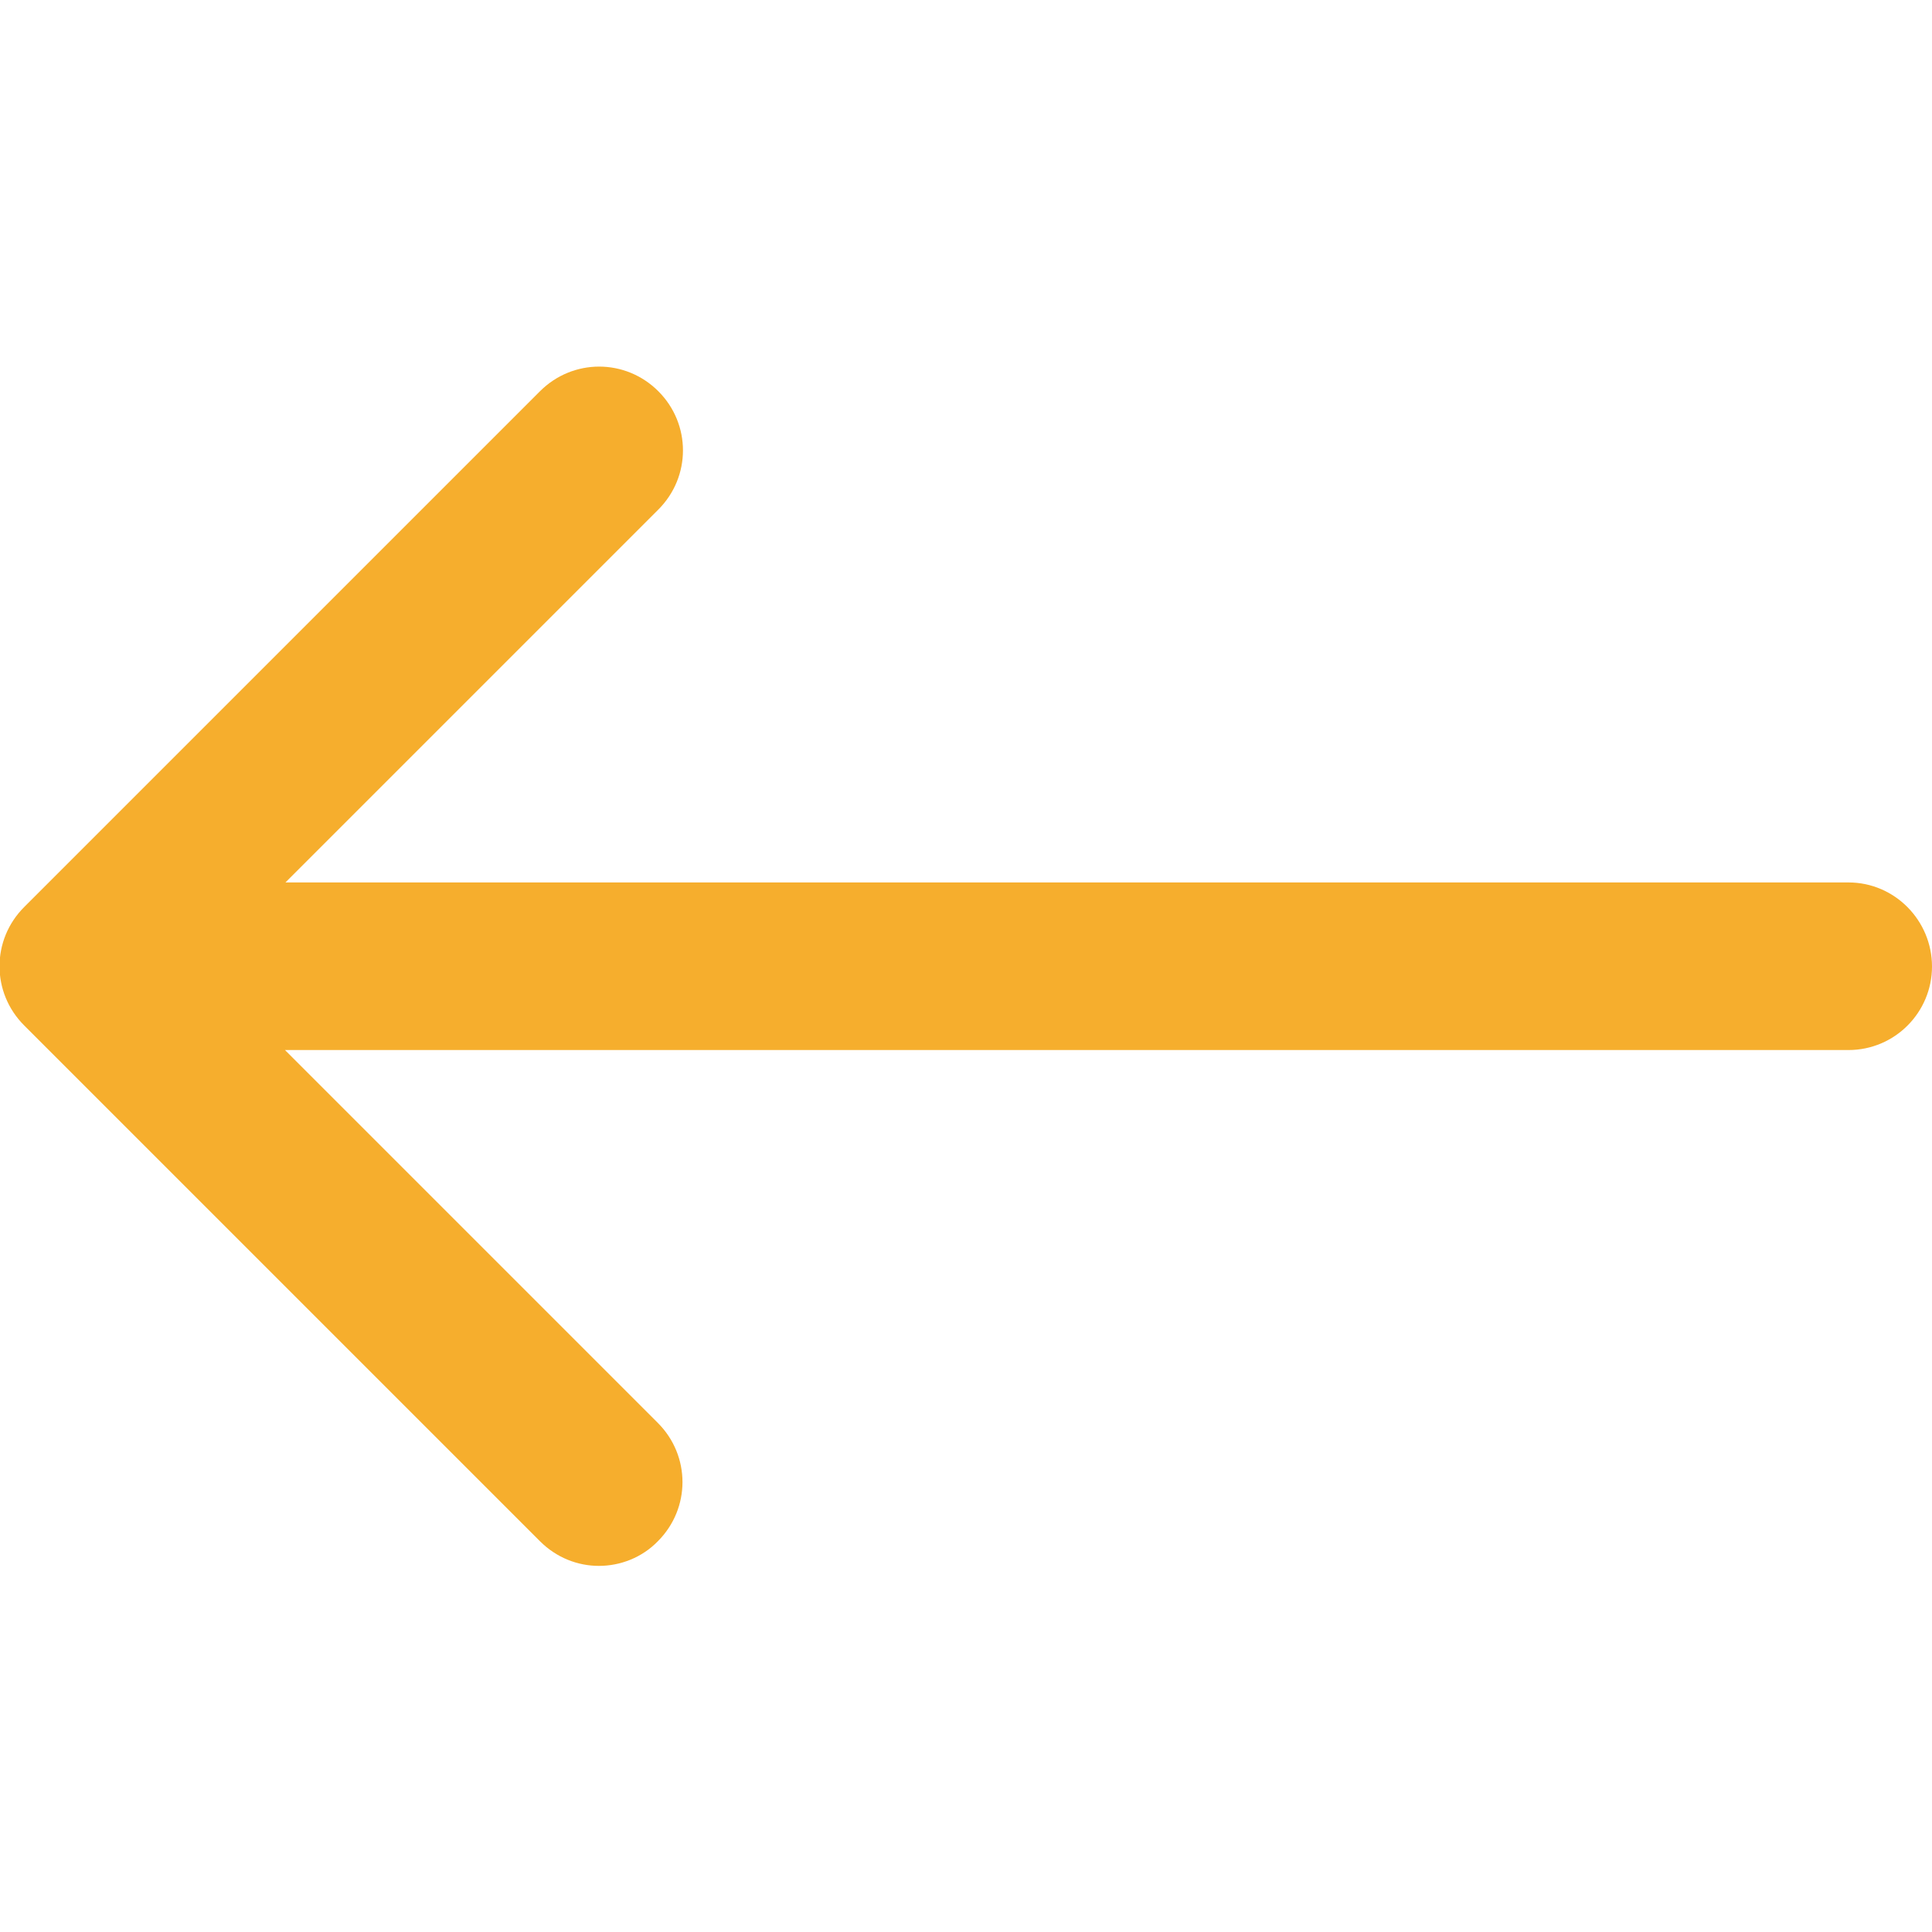 <?xml version="1.0" encoding="utf-8"?>
<!-- Generator: Adobe Illustrator 19.0.0, SVG Export Plug-In . SVG Version: 6.00 Build 0)  -->
<svg version="1.1" id="Capa_1" xmlns="http://www.w3.org/2000/svg" xmlns:xlink="http://www.w3.org/1999/xlink" x="0px" y="0px"
	 viewBox="-339 761 400 400" style="enable-background:new -339 761 400 400;" xml:space="preserve">
<style type="text/css">
	.st0{fill:#F6AE2D;}
</style>
<g>
	<path class="st0" d="M43.7,943.7h-323.6l77.2-77.2c6.8-6.8,6.8-17.7,0-24.5c-6.8-6.8-17.7-6.8-24.5,0l-106.8,106.8
		c-6.8,6.8-6.8,17.7,0,24.5l106.8,106.8c3.4,3.4,7.8,5.1,12.2,5.1c4.4,0,8.9-1.7,12.2-5.1c6.8-6.8,6.8-17.7,0-24.5l-77.2-77.2H43.7
		c9.6,0,17.3-7.8,17.3-17.3S53.3,943.7,43.7,943.7z"/>
</g>
</svg>
